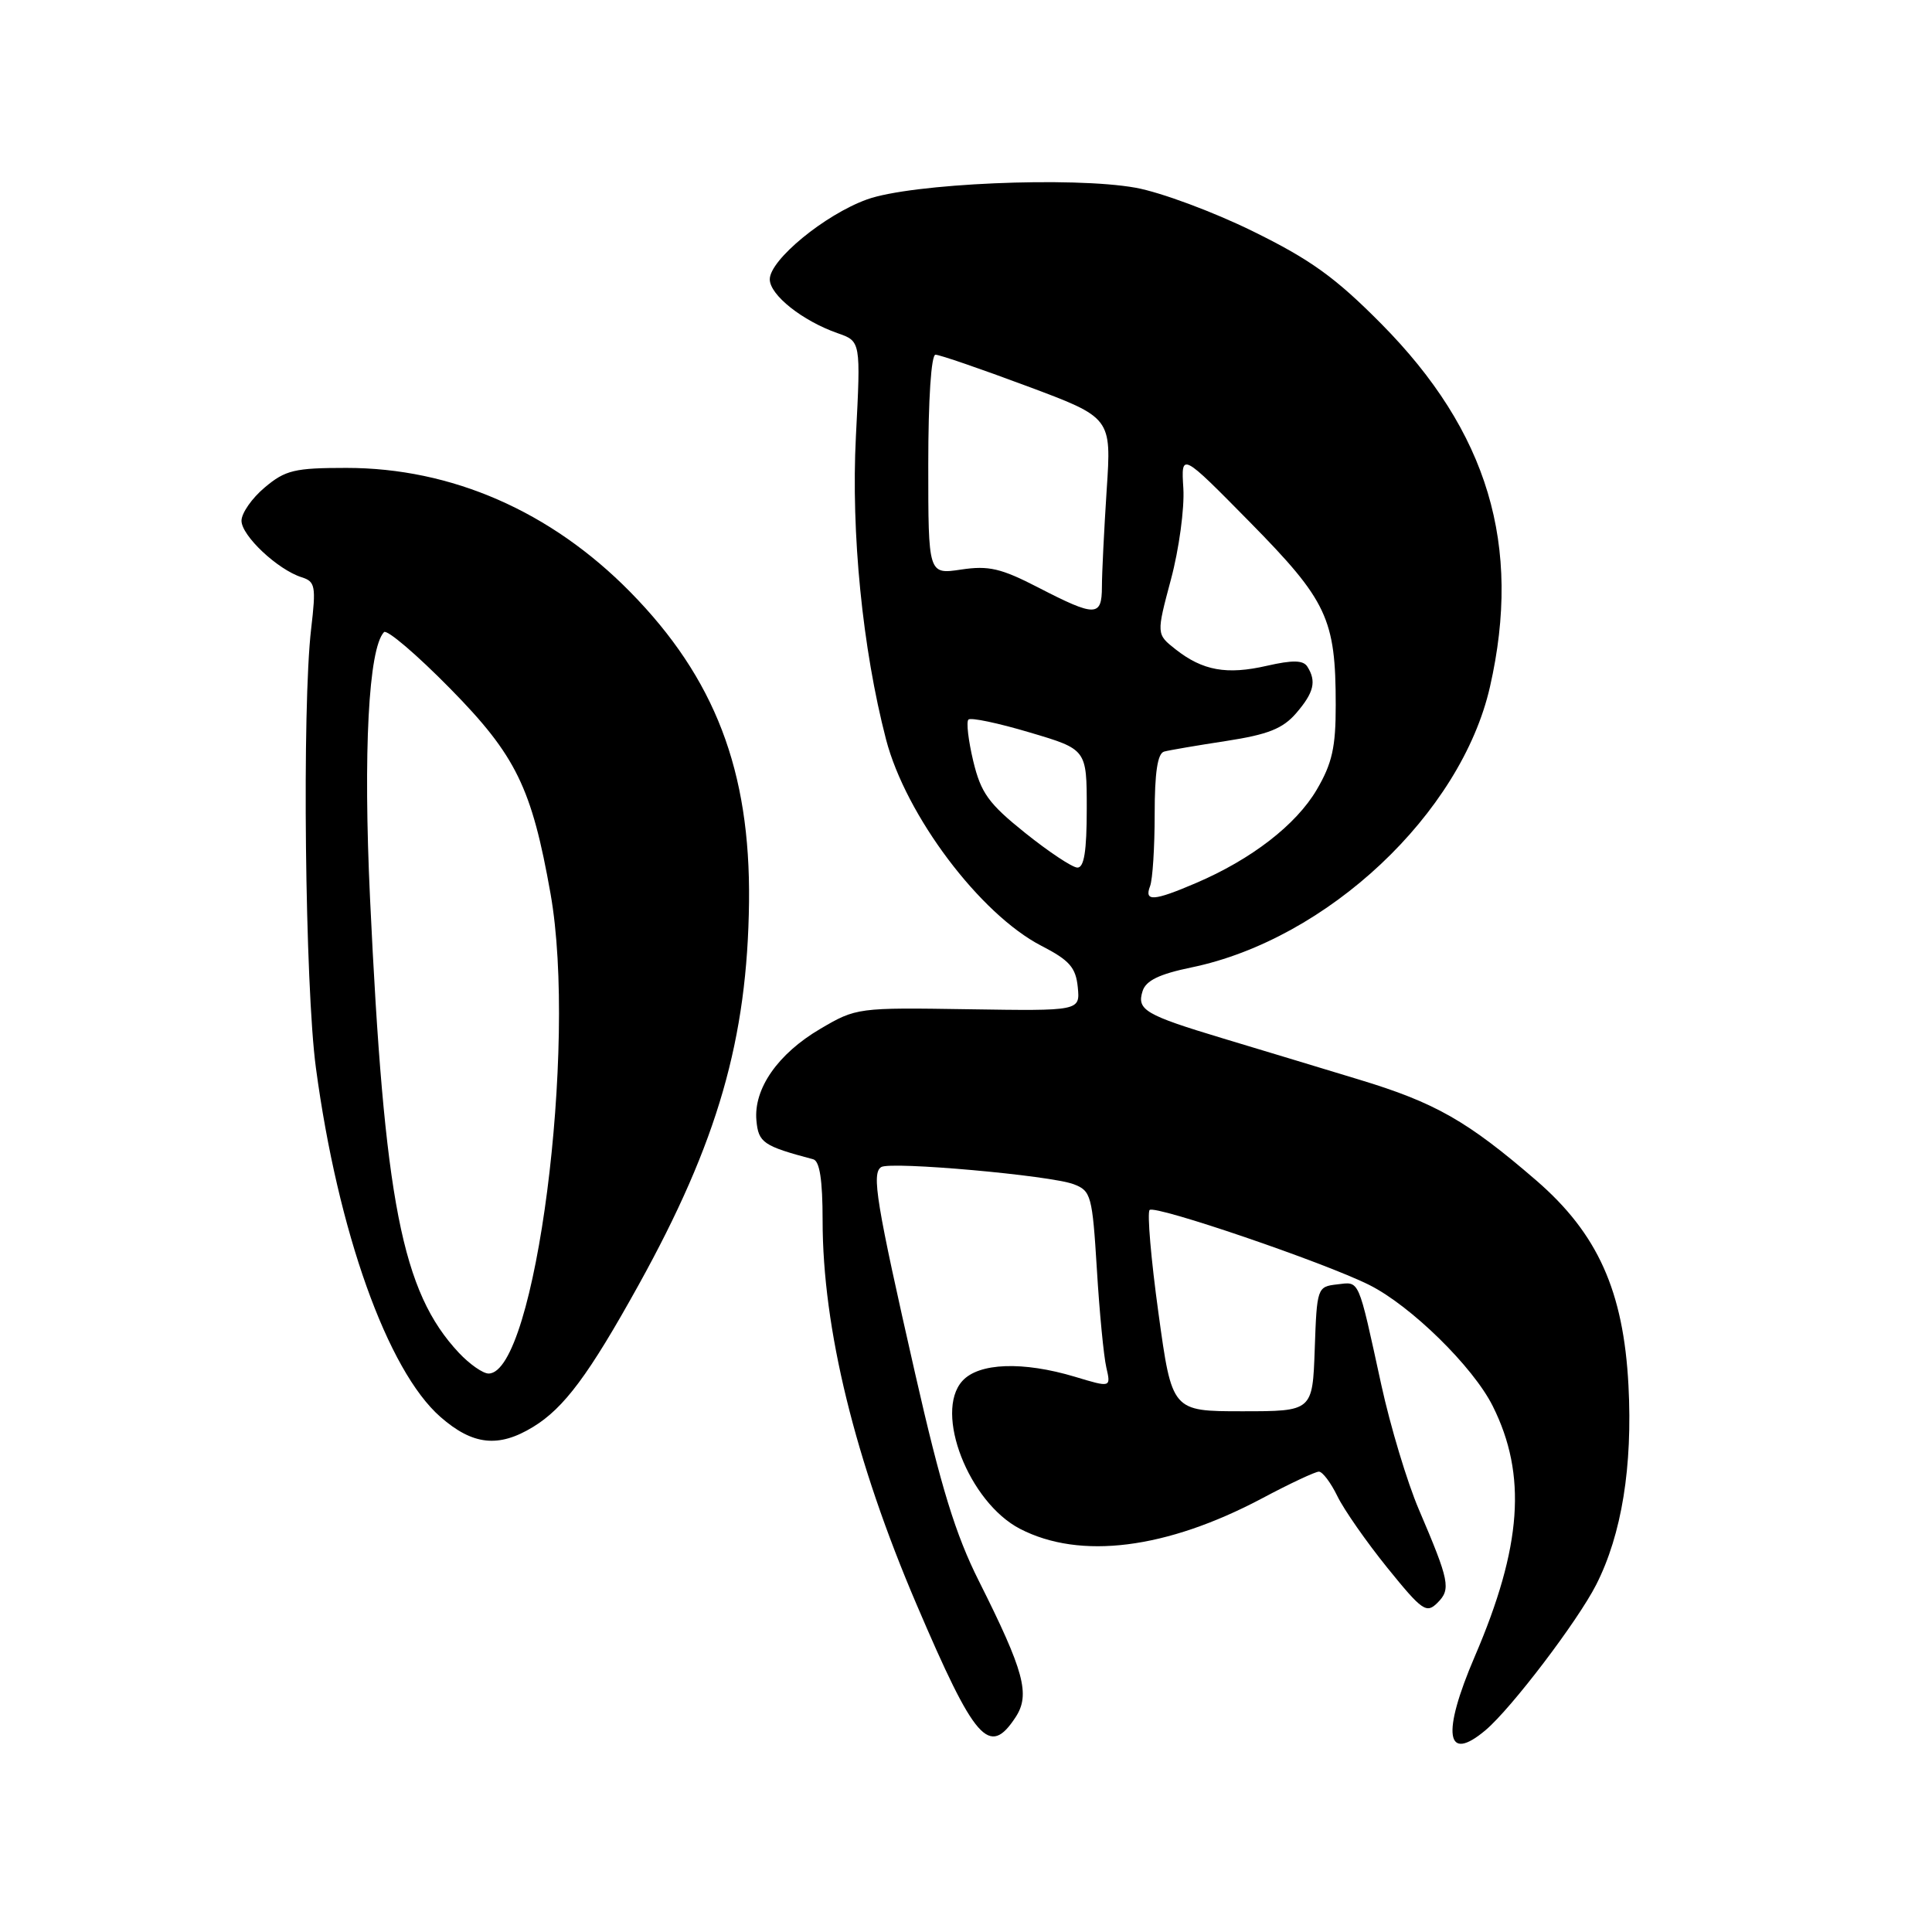 <?xml version="1.0" encoding="UTF-8" standalone="no"?>
<!DOCTYPE svg PUBLIC "-//W3C//DTD SVG 1.1//EN" "http://www.w3.org/Graphics/SVG/1.1/DTD/svg11.dtd" >
<svg xmlns="http://www.w3.org/2000/svg" xmlns:xlink="http://www.w3.org/1999/xlink" version="1.1" viewBox="0 0 256 256">
 <g >
 <path fill="currentColor"
d=" M 196.85 229.25 C 200.27 226.36 209.05 214.81 211.51 209.97 C 214.89 203.31 216.34 194.34 215.78 183.58 C 215.13 171.07 211.70 163.45 203.57 156.42 C 194.43 148.53 190.19 146.11 180.05 143.04 C 174.80 141.44 166.68 138.99 162.00 137.58 C 151.72 134.48 150.60 133.82 151.40 131.32 C 151.84 129.93 153.61 129.07 157.87 128.19 C 175.87 124.47 193.61 107.80 197.43 91.00 C 201.69 72.26 197.18 57.20 183.02 42.90 C 176.96 36.78 173.66 34.40 166.00 30.64 C 160.78 28.07 153.80 25.48 150.50 24.88 C 142.15 23.37 120.73 24.30 114.87 26.43 C 109.28 28.45 102.00 34.44 102.00 37.01 C 102.00 39.09 106.33 42.52 110.99 44.15 C 114.06 45.22 114.06 45.22 113.41 57.86 C 112.76 70.63 114.28 85.94 117.40 97.96 C 120.02 108.05 129.87 121.14 138.00 125.33 C 141.71 127.24 142.55 128.20 142.81 130.80 C 143.12 133.96 143.12 133.96 128.31 133.73 C 113.66 133.50 113.45 133.53 108.69 136.33 C 103.07 139.63 99.84 144.27 100.23 148.48 C 100.50 151.41 101.13 151.85 107.75 153.61 C 108.61 153.83 109.00 156.34 109.00 161.72 C 109.00 176.01 113.29 193.53 121.46 212.62 C 129.20 230.73 131.08 232.86 134.57 227.54 C 136.54 224.53 135.71 221.46 129.71 209.50 C 126.60 203.31 124.69 197.09 121.26 182.00 C 116.11 159.36 115.46 155.45 116.77 154.64 C 118.04 153.86 139.20 155.74 142.28 156.92 C 144.57 157.79 144.74 158.43 145.34 168.17 C 145.68 173.85 146.25 179.71 146.59 181.18 C 147.21 183.87 147.21 183.87 142.44 182.43 C 135.54 180.36 129.70 180.57 127.52 182.98 C 123.73 187.16 128.38 199.07 135.16 202.58 C 143.13 206.70 154.55 205.26 167.23 198.54 C 170.89 196.59 174.28 195.00 174.76 195.00 C 175.24 195.00 176.34 196.46 177.21 198.25 C 178.08 200.04 181.06 204.31 183.83 207.74 C 188.45 213.45 189.01 213.84 190.47 212.38 C 192.28 210.58 192.07 209.52 188.00 200.00 C 186.47 196.43 184.23 189.00 183.03 183.50 C 179.90 169.15 180.20 169.84 177.16 170.19 C 174.55 170.49 174.49 170.64 174.21 178.75 C 173.92 187.00 173.92 187.00 164.60 187.00 C 155.29 187.00 155.29 187.00 153.50 173.98 C 152.51 166.82 151.99 160.68 152.33 160.33 C 153.04 159.63 175.45 167.27 181.43 170.26 C 186.95 173.02 195.20 181.11 197.80 186.32 C 202.35 195.43 201.67 204.93 195.42 219.48 C 191.00 229.77 191.58 233.70 196.85 229.25 Z  M 70.63 189.08 C 74.75 186.57 78.03 182.15 84.61 170.28 C 95.11 151.32 99.04 137.67 99.25 119.50 C 99.44 102.13 94.73 89.85 83.50 78.43 C 72.98 67.74 59.84 62.00 45.90 62.00 C 39.03 62.00 37.81 62.29 35.08 64.59 C 33.38 66.01 32.00 68.00 32.00 69.00 C 32.00 70.98 36.79 75.48 39.97 76.49 C 41.78 77.06 41.89 77.67 41.23 83.31 C 40.01 93.63 40.41 130.76 41.86 141.50 C 44.77 163.19 51.34 181.60 58.36 187.75 C 62.64 191.50 66.06 191.87 70.63 189.08 Z  M 152.39 117.42 C 152.73 116.55 153.00 112.26 153.00 107.89 C 153.00 102.38 153.38 99.83 154.25 99.59 C 154.94 99.40 158.65 98.77 162.50 98.18 C 168.02 97.33 169.98 96.55 171.75 94.50 C 174.11 91.76 174.46 90.28 173.23 88.33 C 172.68 87.47 171.30 87.44 167.87 88.22 C 162.55 89.44 159.37 88.87 155.77 86.04 C 153.22 84.03 153.22 84.03 155.16 76.76 C 156.23 72.77 156.96 67.35 156.80 64.71 C 156.50 59.93 156.50 59.93 165.64 69.21 C 175.86 79.60 176.99 81.99 176.99 93.41 C 177.00 99.00 176.52 101.15 174.48 104.63 C 171.75 109.28 165.84 113.86 158.47 117.01 C 152.87 119.41 151.59 119.50 152.39 117.42 Z  M 135.83 110.36 C 130.99 106.48 129.98 105.08 128.96 100.85 C 128.31 98.12 128.02 95.65 128.32 95.35 C 128.62 95.04 132.27 95.81 136.43 97.05 C 144.00 99.29 144.00 99.29 144.00 107.15 C 144.00 112.79 143.65 114.99 142.75 114.96 C 142.06 114.93 138.95 112.86 135.83 110.36 Z  M 137.60 77.86 C 132.64 75.30 131.01 74.92 127.35 75.47 C 123.00 76.12 123.00 76.12 123.00 61.56 C 123.00 52.88 123.39 47.00 123.96 47.00 C 124.50 47.00 129.96 48.88 136.10 51.17 C 147.28 55.34 147.28 55.34 146.64 64.92 C 146.30 70.19 146.01 75.96 146.01 77.75 C 146.00 81.75 145.16 81.76 137.60 77.86 Z  M 60.80 179.25 C 53.25 171.18 50.92 159.25 49.03 119.00 C 48.12 99.57 48.83 85.94 50.88 83.76 C 51.26 83.36 55.22 86.73 59.67 91.26 C 68.37 100.11 70.46 104.38 72.95 118.43 C 76.53 138.64 70.93 182.00 64.74 182.00 C 63.99 182.00 62.22 180.76 60.80 179.25 Z "/>
</g>
</svg>